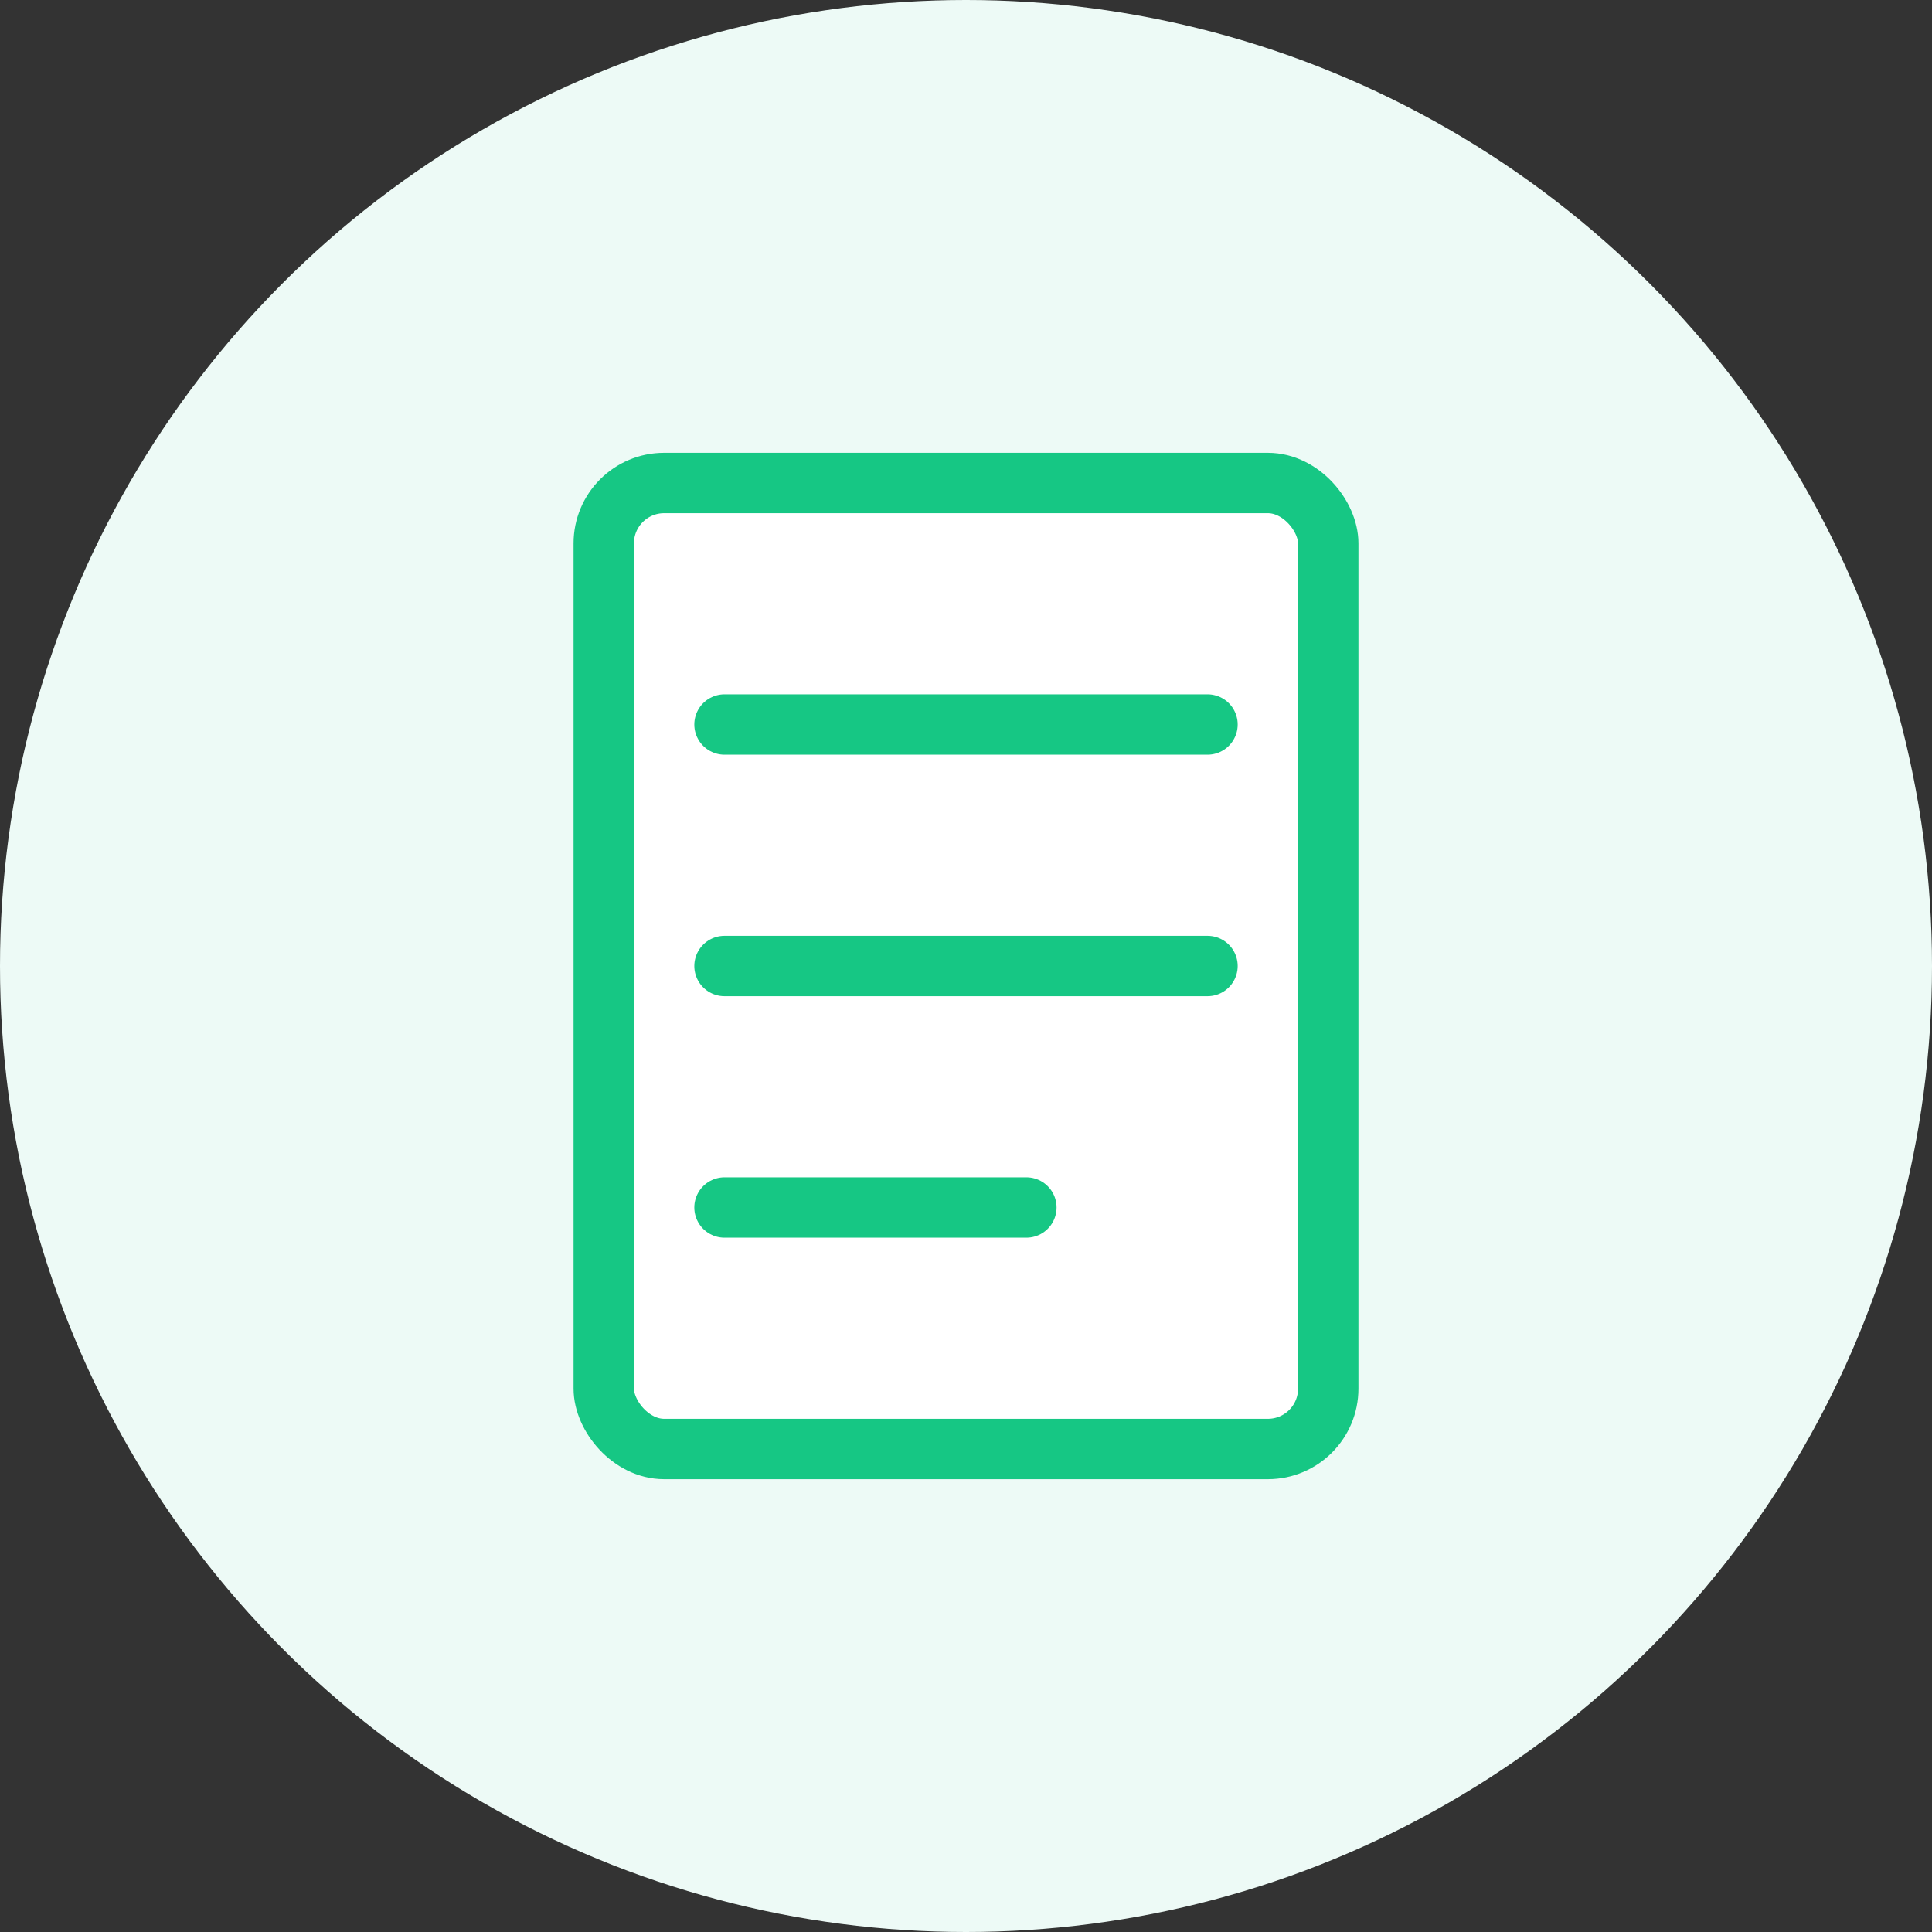 <?xml version="1.0" encoding="UTF-8"?>
<svg width="64" height="64" viewBox="0 0 64 64" fill="none" xmlns="http://www.w3.org/2000/svg">
    <rect x="0" y="0" width="64" height="64" fill="#333333" stroke="none"/>
    <!-- 背景圆圈 -->
    <circle cx="32" cy="32" r="32" fill="#EDFAF6"/>
    
    <!-- 订单表单 -->
    <rect x="20" y="16" width="24" height="32" rx="2" fill="white" stroke="#16C784" stroke-width="2"/>
    
    <!-- 表单线条 -->
    <line x1="24" y1="24" x2="40" y2="24" stroke="#16C784" stroke-width="2" stroke-linecap="round"/>
    <line x1="24" y1="32" x2="40" y2="32" stroke="#16C784" stroke-width="2" stroke-linecap="round"/>
    <line x1="24" y1="40" x2="34" y2="40" stroke="#16C784" stroke-width="2" stroke-linecap="round"/>
</svg> 